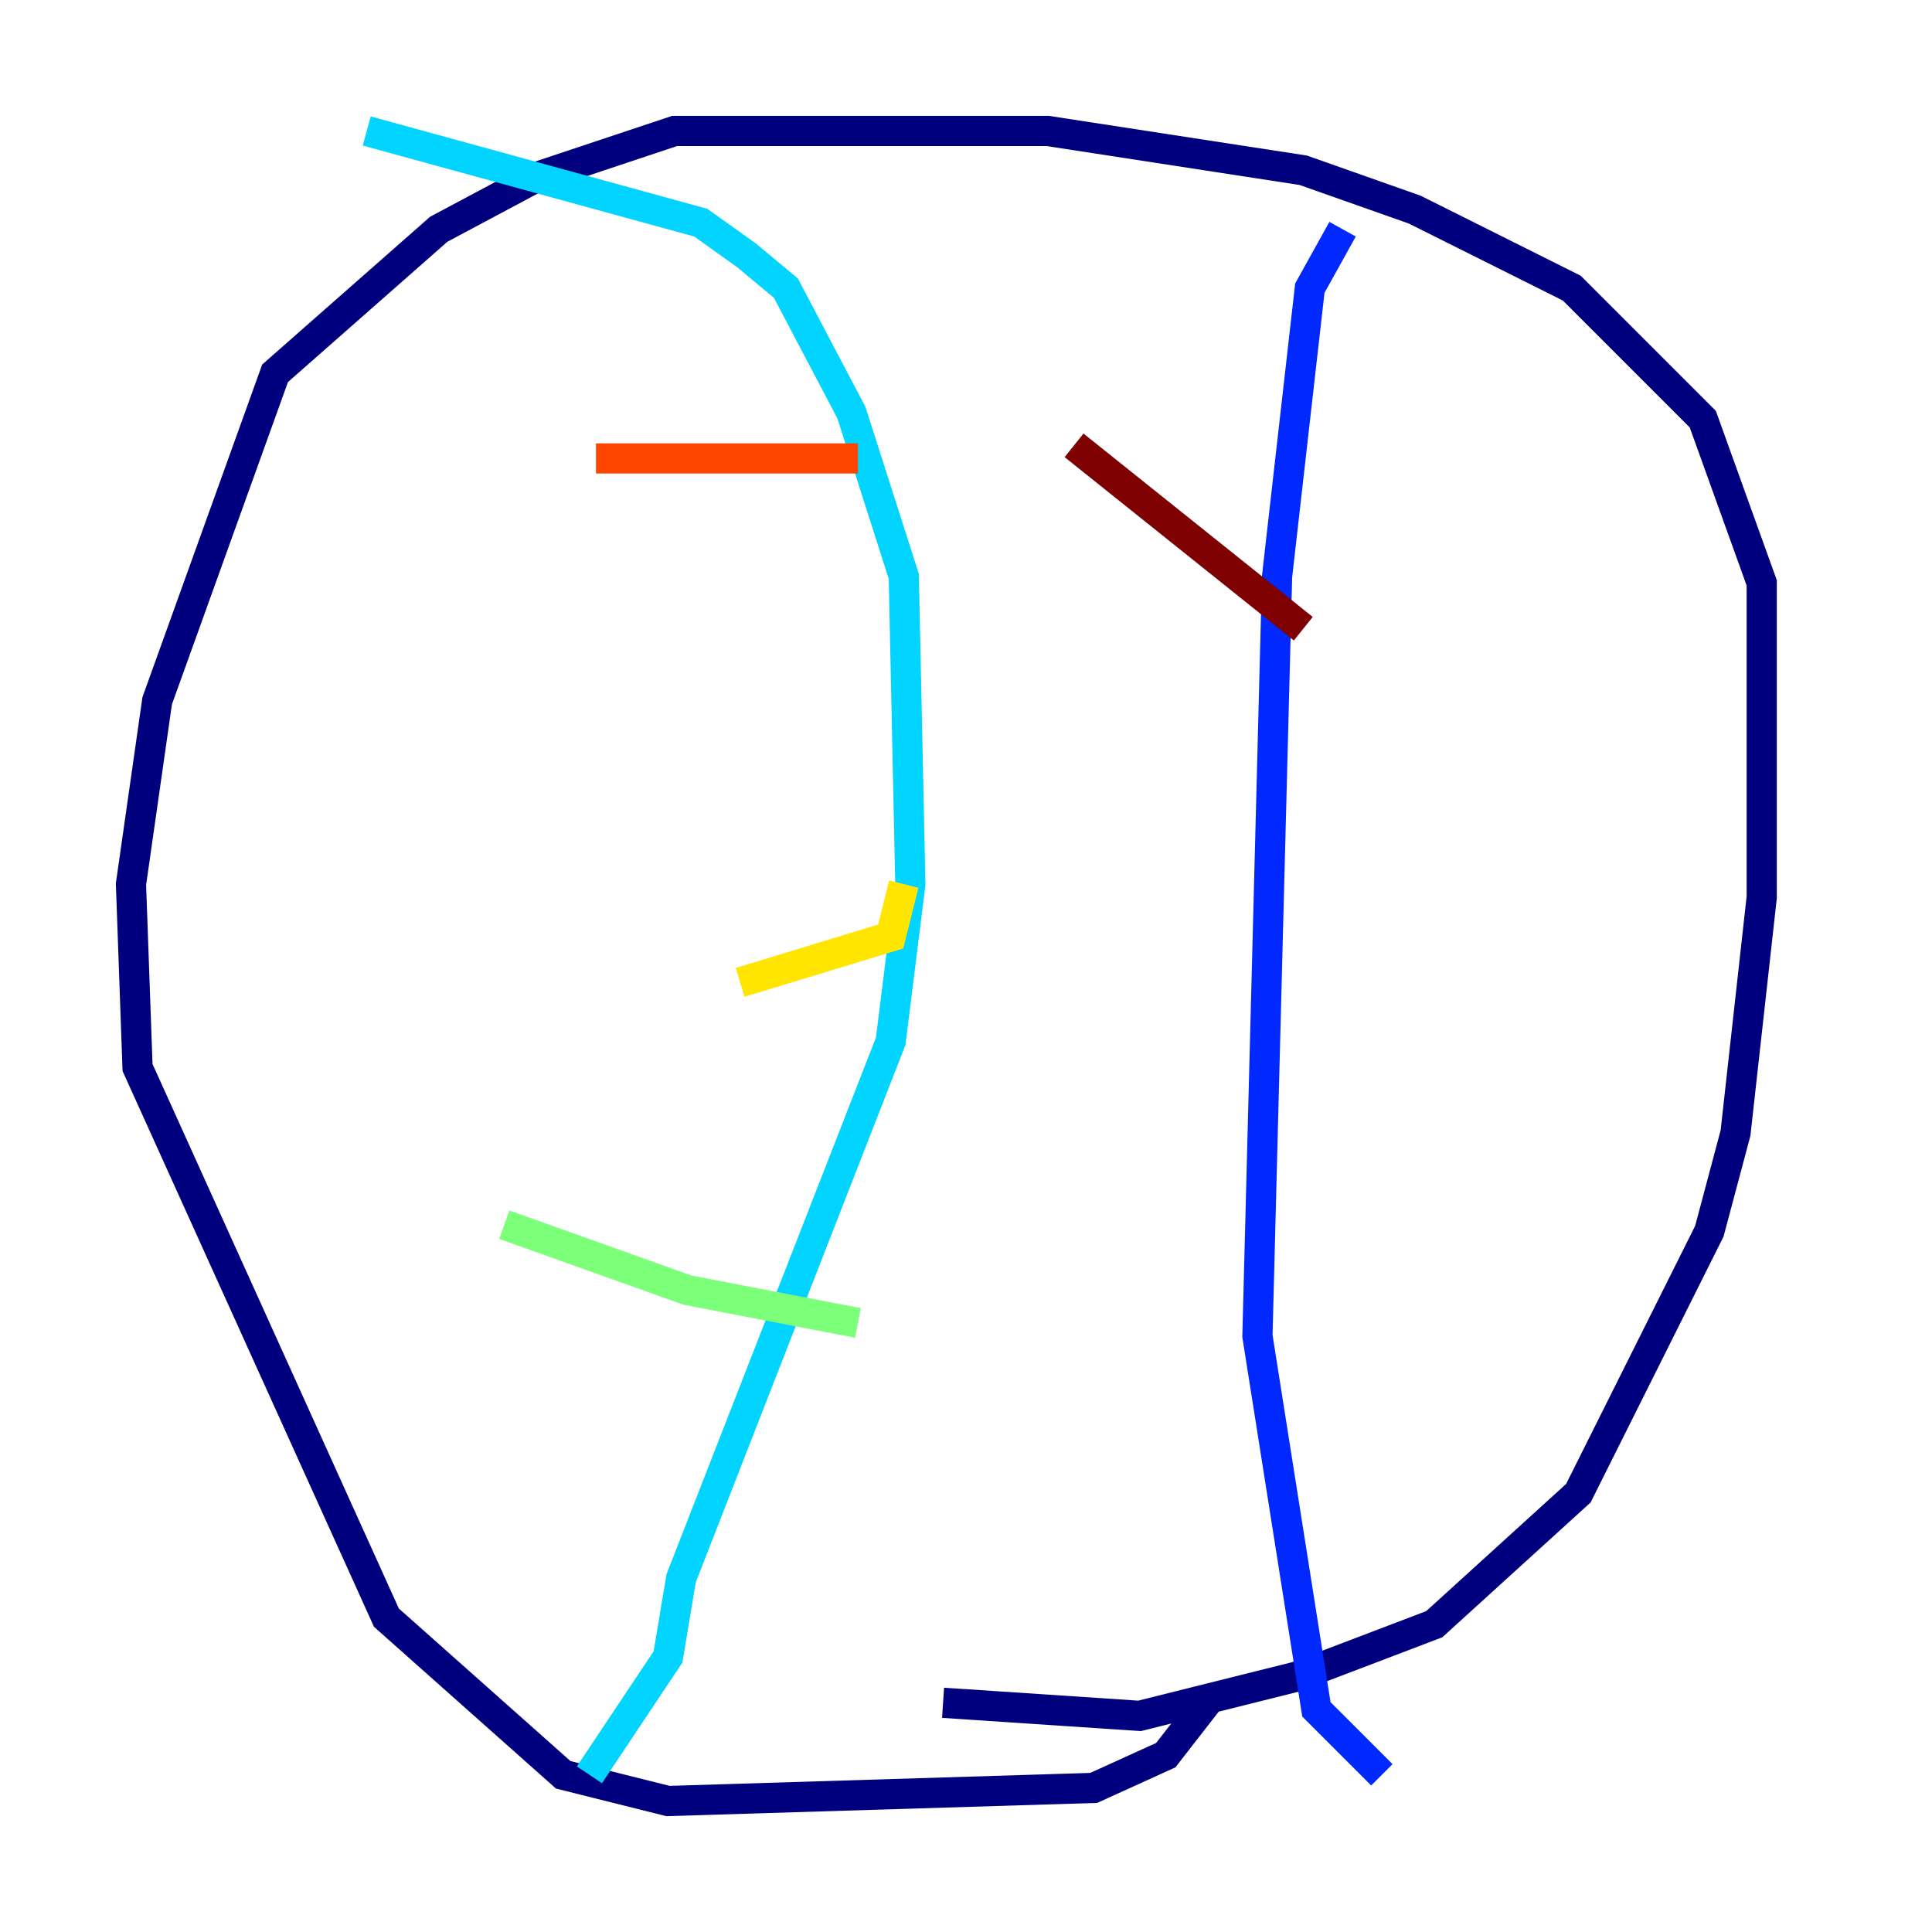 <?xml version="1.0" encoding="utf-8" ?>
<svg baseProfile="tiny" height="128" version="1.2" viewBox="0,0,128,128" width="128" xmlns="http://www.w3.org/2000/svg" xmlns:ev="http://www.w3.org/2001/xml-events" xmlns:xlink="http://www.w3.org/1999/xlink"><defs /><polyline fill="none" points="62.481,112.814 75.498,113.681 85.912,111.078 95.024,107.607 104.57,98.929 113.248,81.573 114.983,75.064 116.719,59.444 116.719,38.617 112.814,27.77 104.136,19.091 93.722,13.885 86.346,11.281 69.424,8.678 44.691,8.678 35.58,11.715 29.071,15.186 18.224,24.732 10.414,46.427 8.678,58.576 9.112,70.725 25.6,107.173 37.315,117.586 44.258,119.322 72.461,118.454 77.234,116.285 80.271,112.38" stroke="#00007f" stroke-width="2" /><polyline fill="none" points="88.949,15.186 86.78,19.091 84.61,38.183 83.308,88.515 87.214,113.248 91.552,117.586" stroke="#0028ff" stroke-width="2" /><polyline fill="none" points="39.051,117.586 44.258,109.776 45.125,104.57 59.01,68.99 60.312,58.576 59.878,38.183 56.407,27.336 52.068,19.091 49.464,16.922 46.427,14.752 24.298,8.678" stroke="#00d4ff" stroke-width="2" /><polyline fill="none" points="33.41,81.139 45.559,85.478 56.841,87.647" stroke="#7cff79" stroke-width="2" /><polyline fill="none" points="49.031,65.085 59.01,62.047 59.878,58.576" stroke="#ffe500" stroke-width="2" /><polyline fill="none" points="39.485,30.373 56.841,30.373" stroke="#ff4600" stroke-width="2" /><polyline fill="none" points="71.159,29.505 86.346,41.654" stroke="#7f0000" stroke-width="2" /></svg>